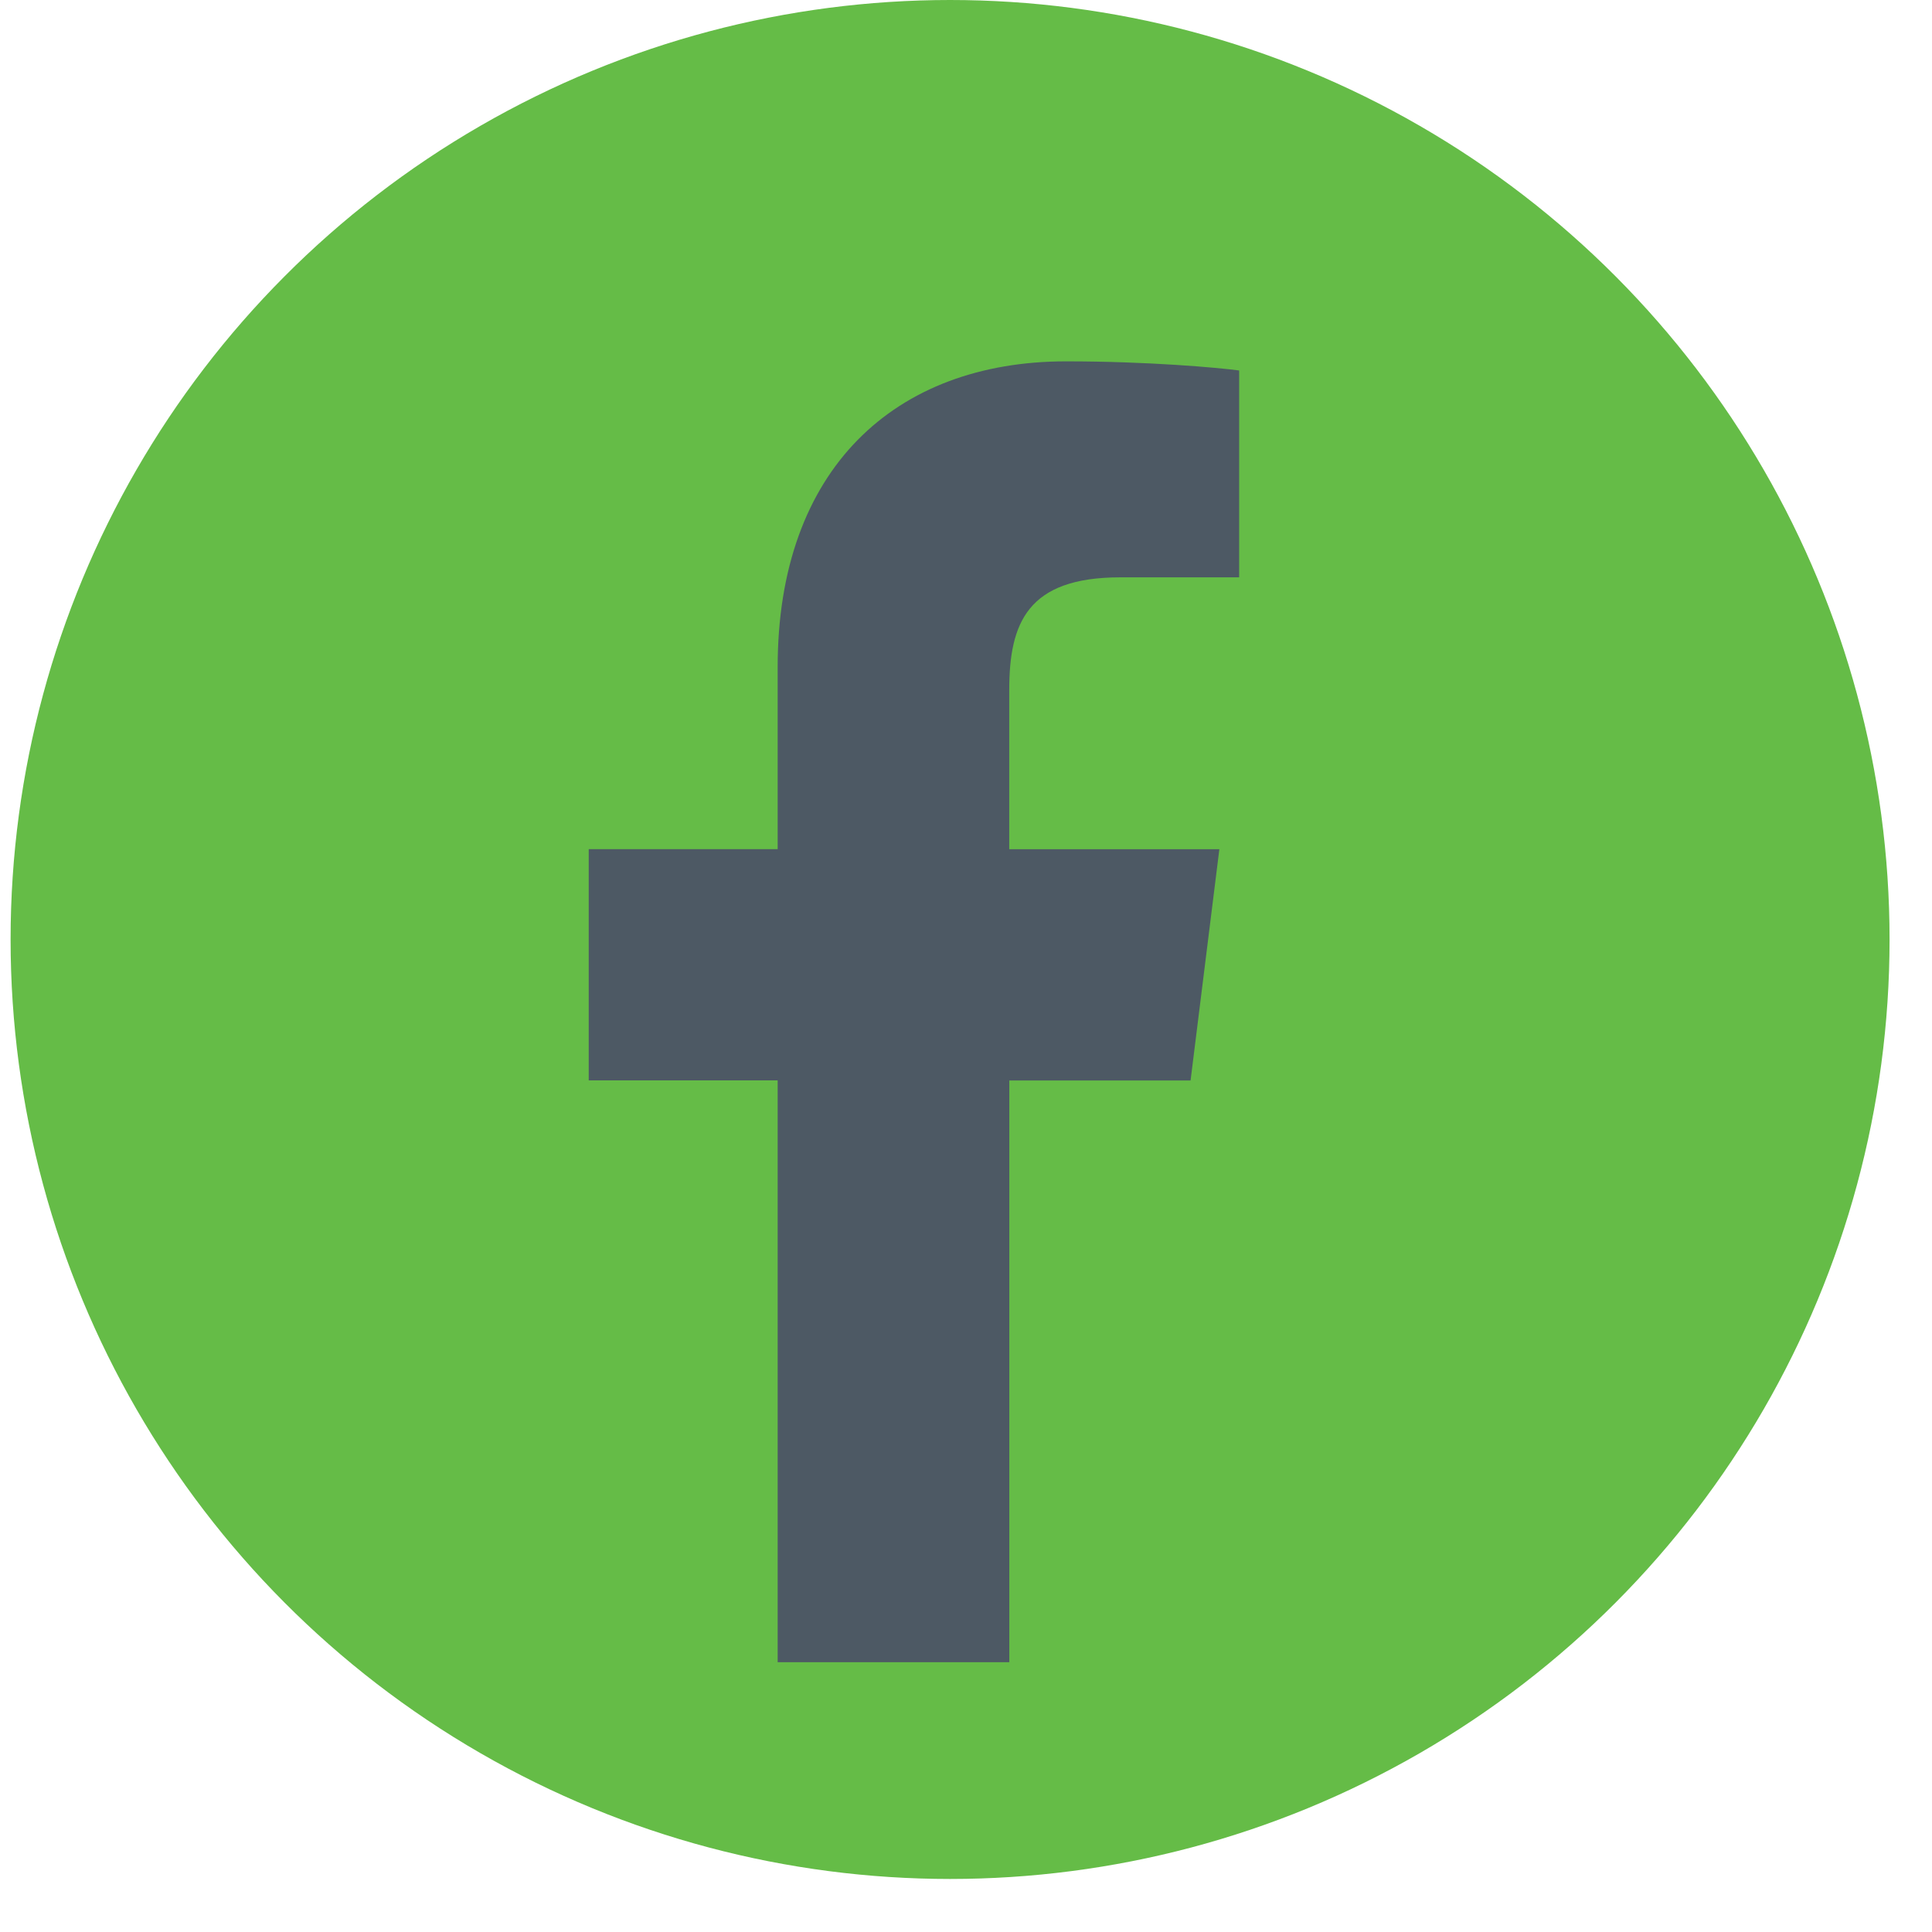 <svg width="29" height="29" viewBox="0 0 29 29" fill="none" xmlns="http://www.w3.org/2000/svg">
<circle cx="14.261" cy="14.102" r="14.102" fill="#65BC47"/>
<path d="M16.817 8.666H18.6V5.561C18.292 5.519 17.235 5.424 16.003 5.424C13.433 5.424 11.673 7.04 11.673 10.012V12.746H8.837V16.217H11.673V24.95H15.15V16.218H17.871L18.303 12.747H15.149V10.356C15.15 9.353 15.42 8.666 16.817 8.666Z" fill="#4D5964"/>
</svg>
